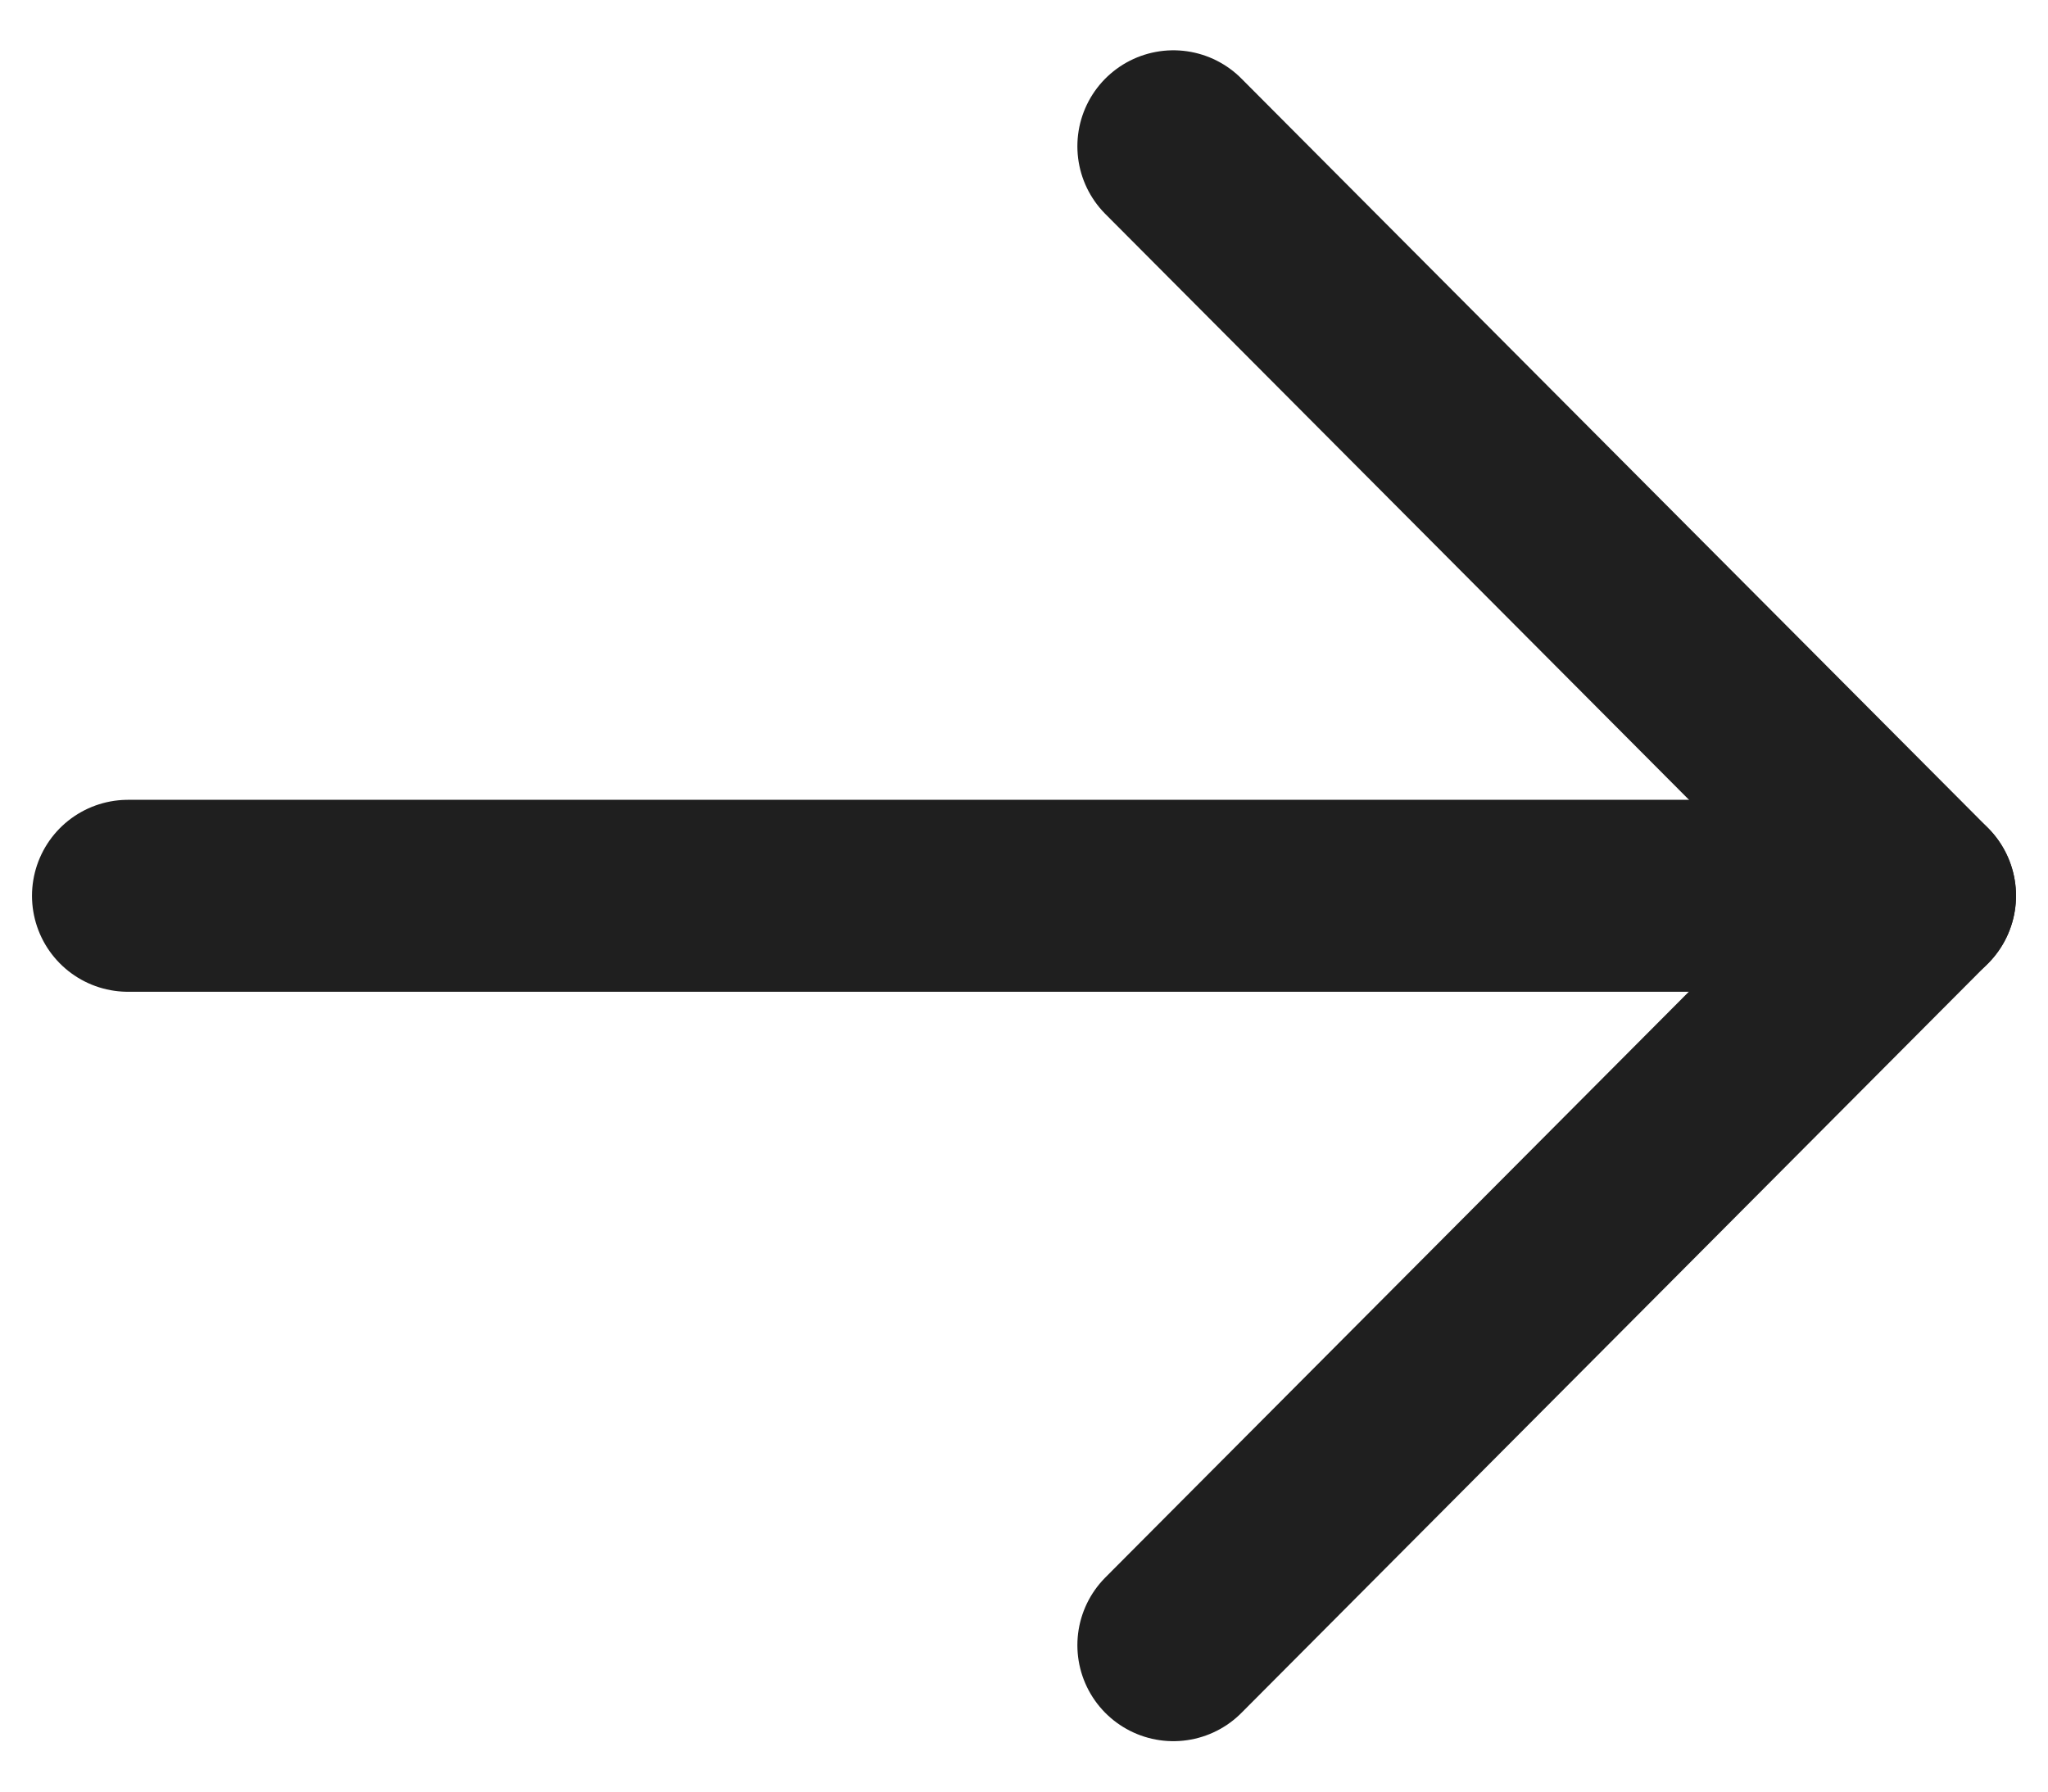 <svg width="16" height="14" viewBox="0 0 16 14" fill="none" xmlns="http://www.w3.org/2000/svg">
    <path d="M15 7H1" stroke="#1F1F1F" stroke-width="1.5" stroke-linecap="round" stroke-linejoin="round"/>
    <path d="M9.167 12.856L15 6.999L9.167 1.143" stroke="#1F1F1F" stroke-width="1.5" stroke-linecap="round" stroke-linejoin="round"/>
</svg>
